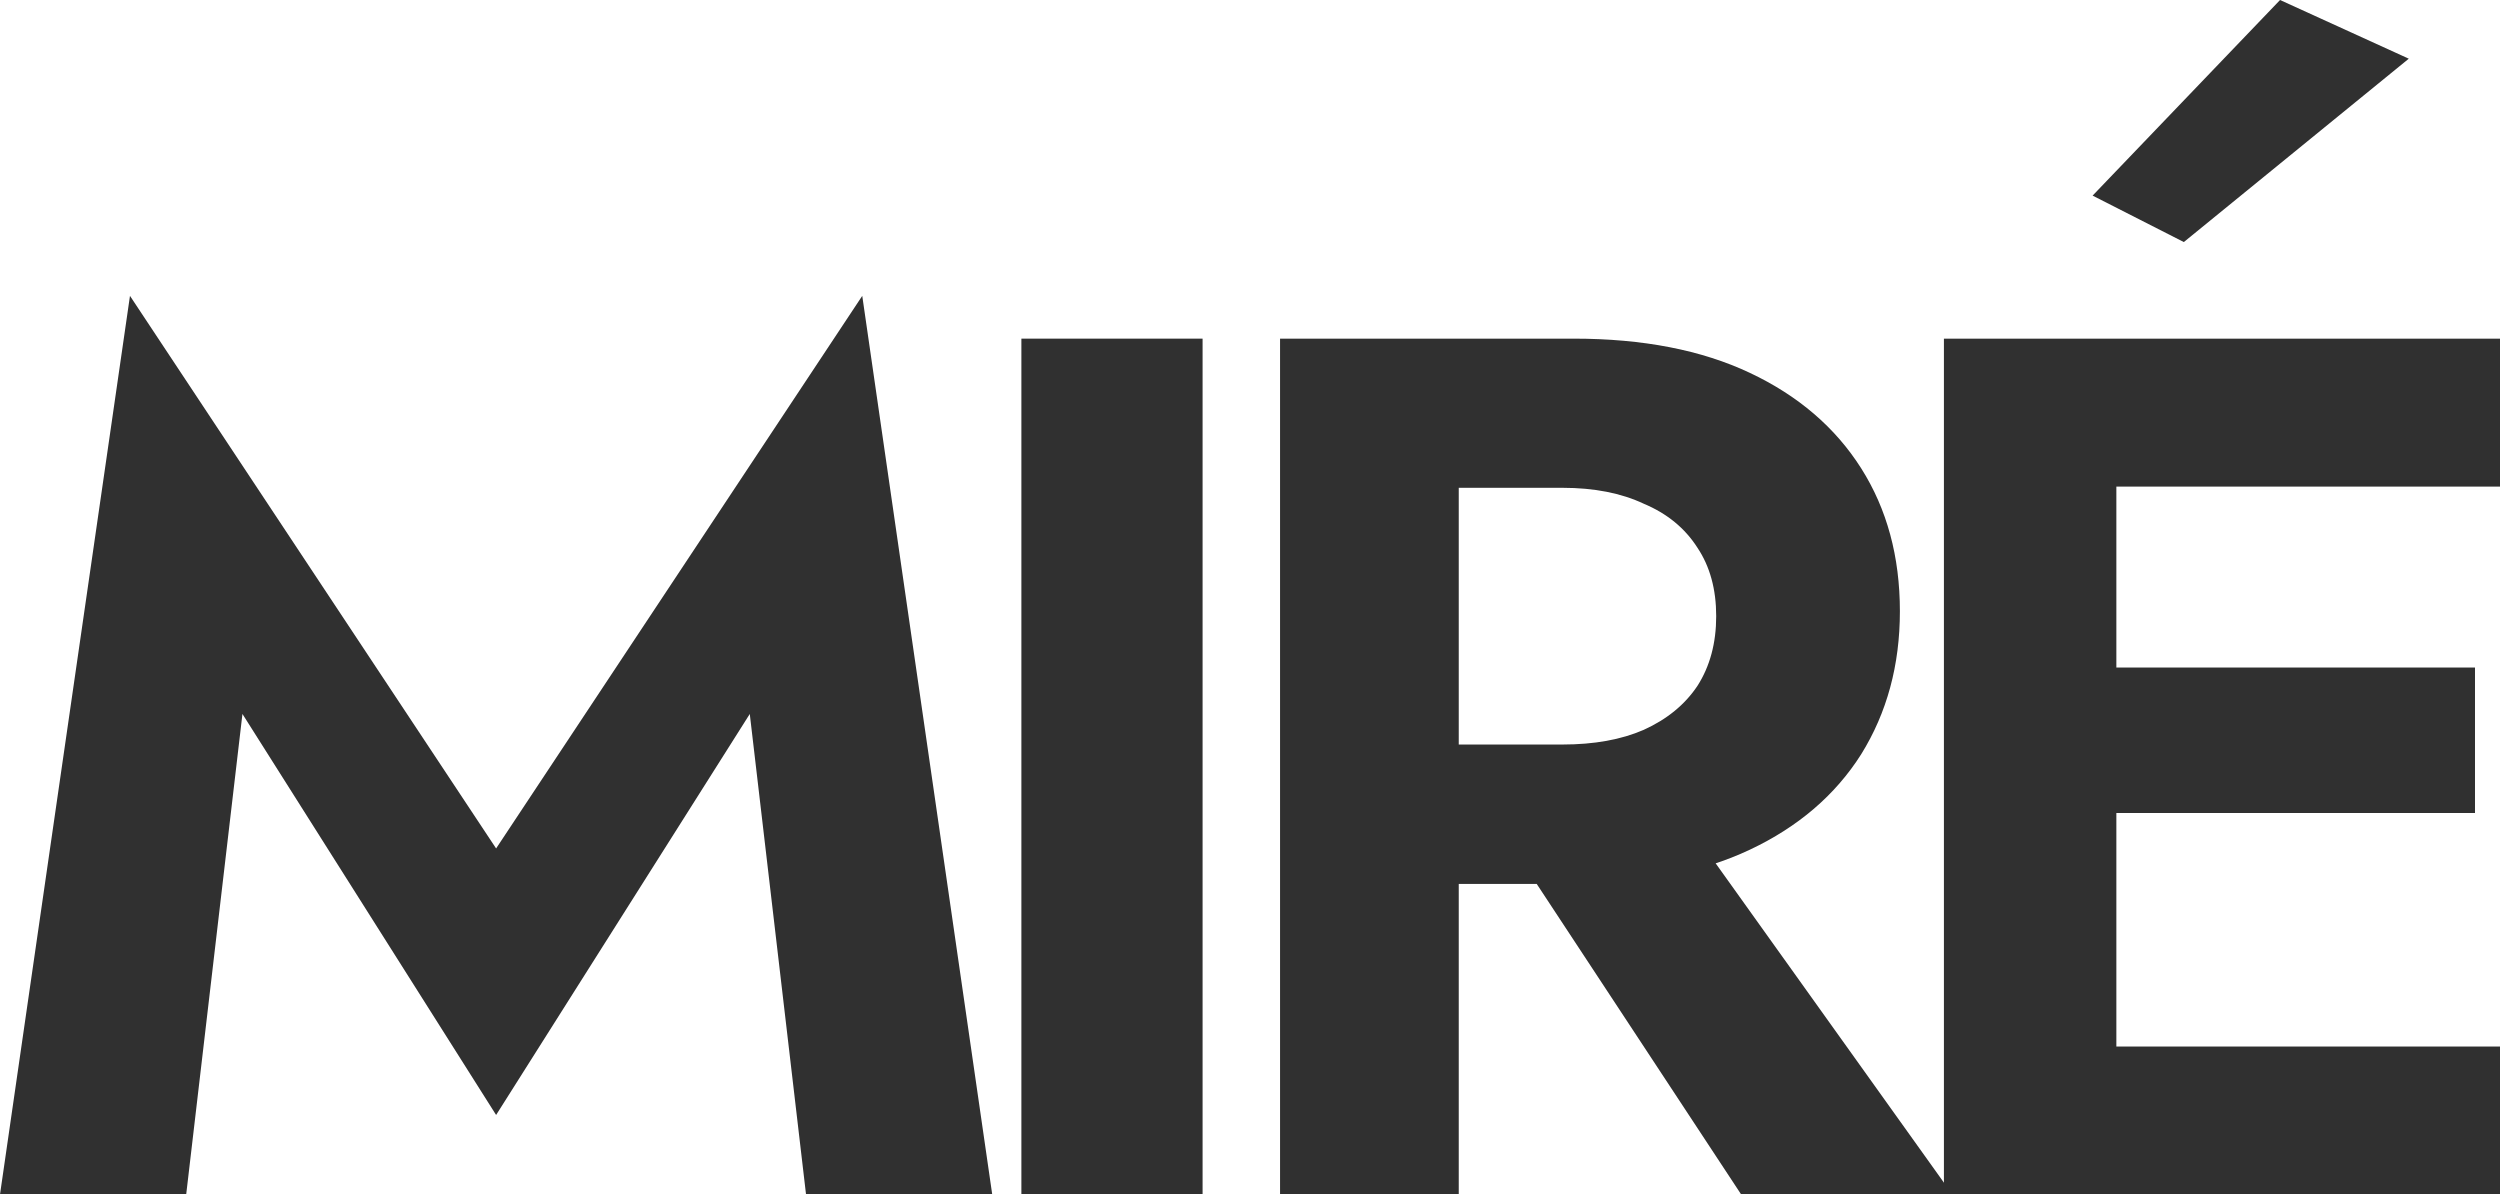 <svg width="90" height="43" viewBox="0 0 90 43" fill="none" xmlns="http://www.w3.org/2000/svg">
<path d="M74.119 43V37.675H90V43H74.119ZM74.119 17.517V12.191H90V17.517H74.119ZM74.119 29.268V24.031H89.1V29.268H74.119ZM69.981 12.191H76.189V43H69.981V12.191ZM86.716 2.113L78.618 8.714L75.334 7.042L82.082 0L86.716 2.113Z" fill="#303030"/>
<path d="M53.235 28.652H60.028L70.285 43H62.682L53.235 28.652ZM46.082 12.191H52.515V43H46.082V12.191ZM49.996 17.561V12.191H56.654C59.143 12.191 61.258 12.602 62.997 13.424C64.737 14.245 66.071 15.39 67.001 16.857C67.931 18.324 68.396 20.04 68.396 22.006C68.396 23.943 67.931 25.659 67.001 27.156C66.071 28.623 64.737 29.767 62.997 30.588C61.258 31.41 59.143 31.821 56.654 31.821H49.996V26.803H56.249C57.389 26.803 58.364 26.627 59.173 26.275C60.013 25.894 60.658 25.366 61.108 24.691C61.558 23.987 61.783 23.151 61.783 22.182C61.783 21.214 61.558 20.392 61.108 19.718C60.658 19.013 60.013 18.485 59.173 18.133C58.364 17.752 57.389 17.561 56.249 17.561H49.996Z" fill="#303030"/>
<path d="M36.77 12.191H43.293V43H36.77V12.191Z" fill="#303030"/>
<path d="M8.728 25.703L6.703 43H0L4.679 10.651L17.86 30.544L31.041 10.651L35.72 43H29.017L26.992 25.703L17.86 40.139L8.728 25.703Z" fill="#303030"/>
</svg>
